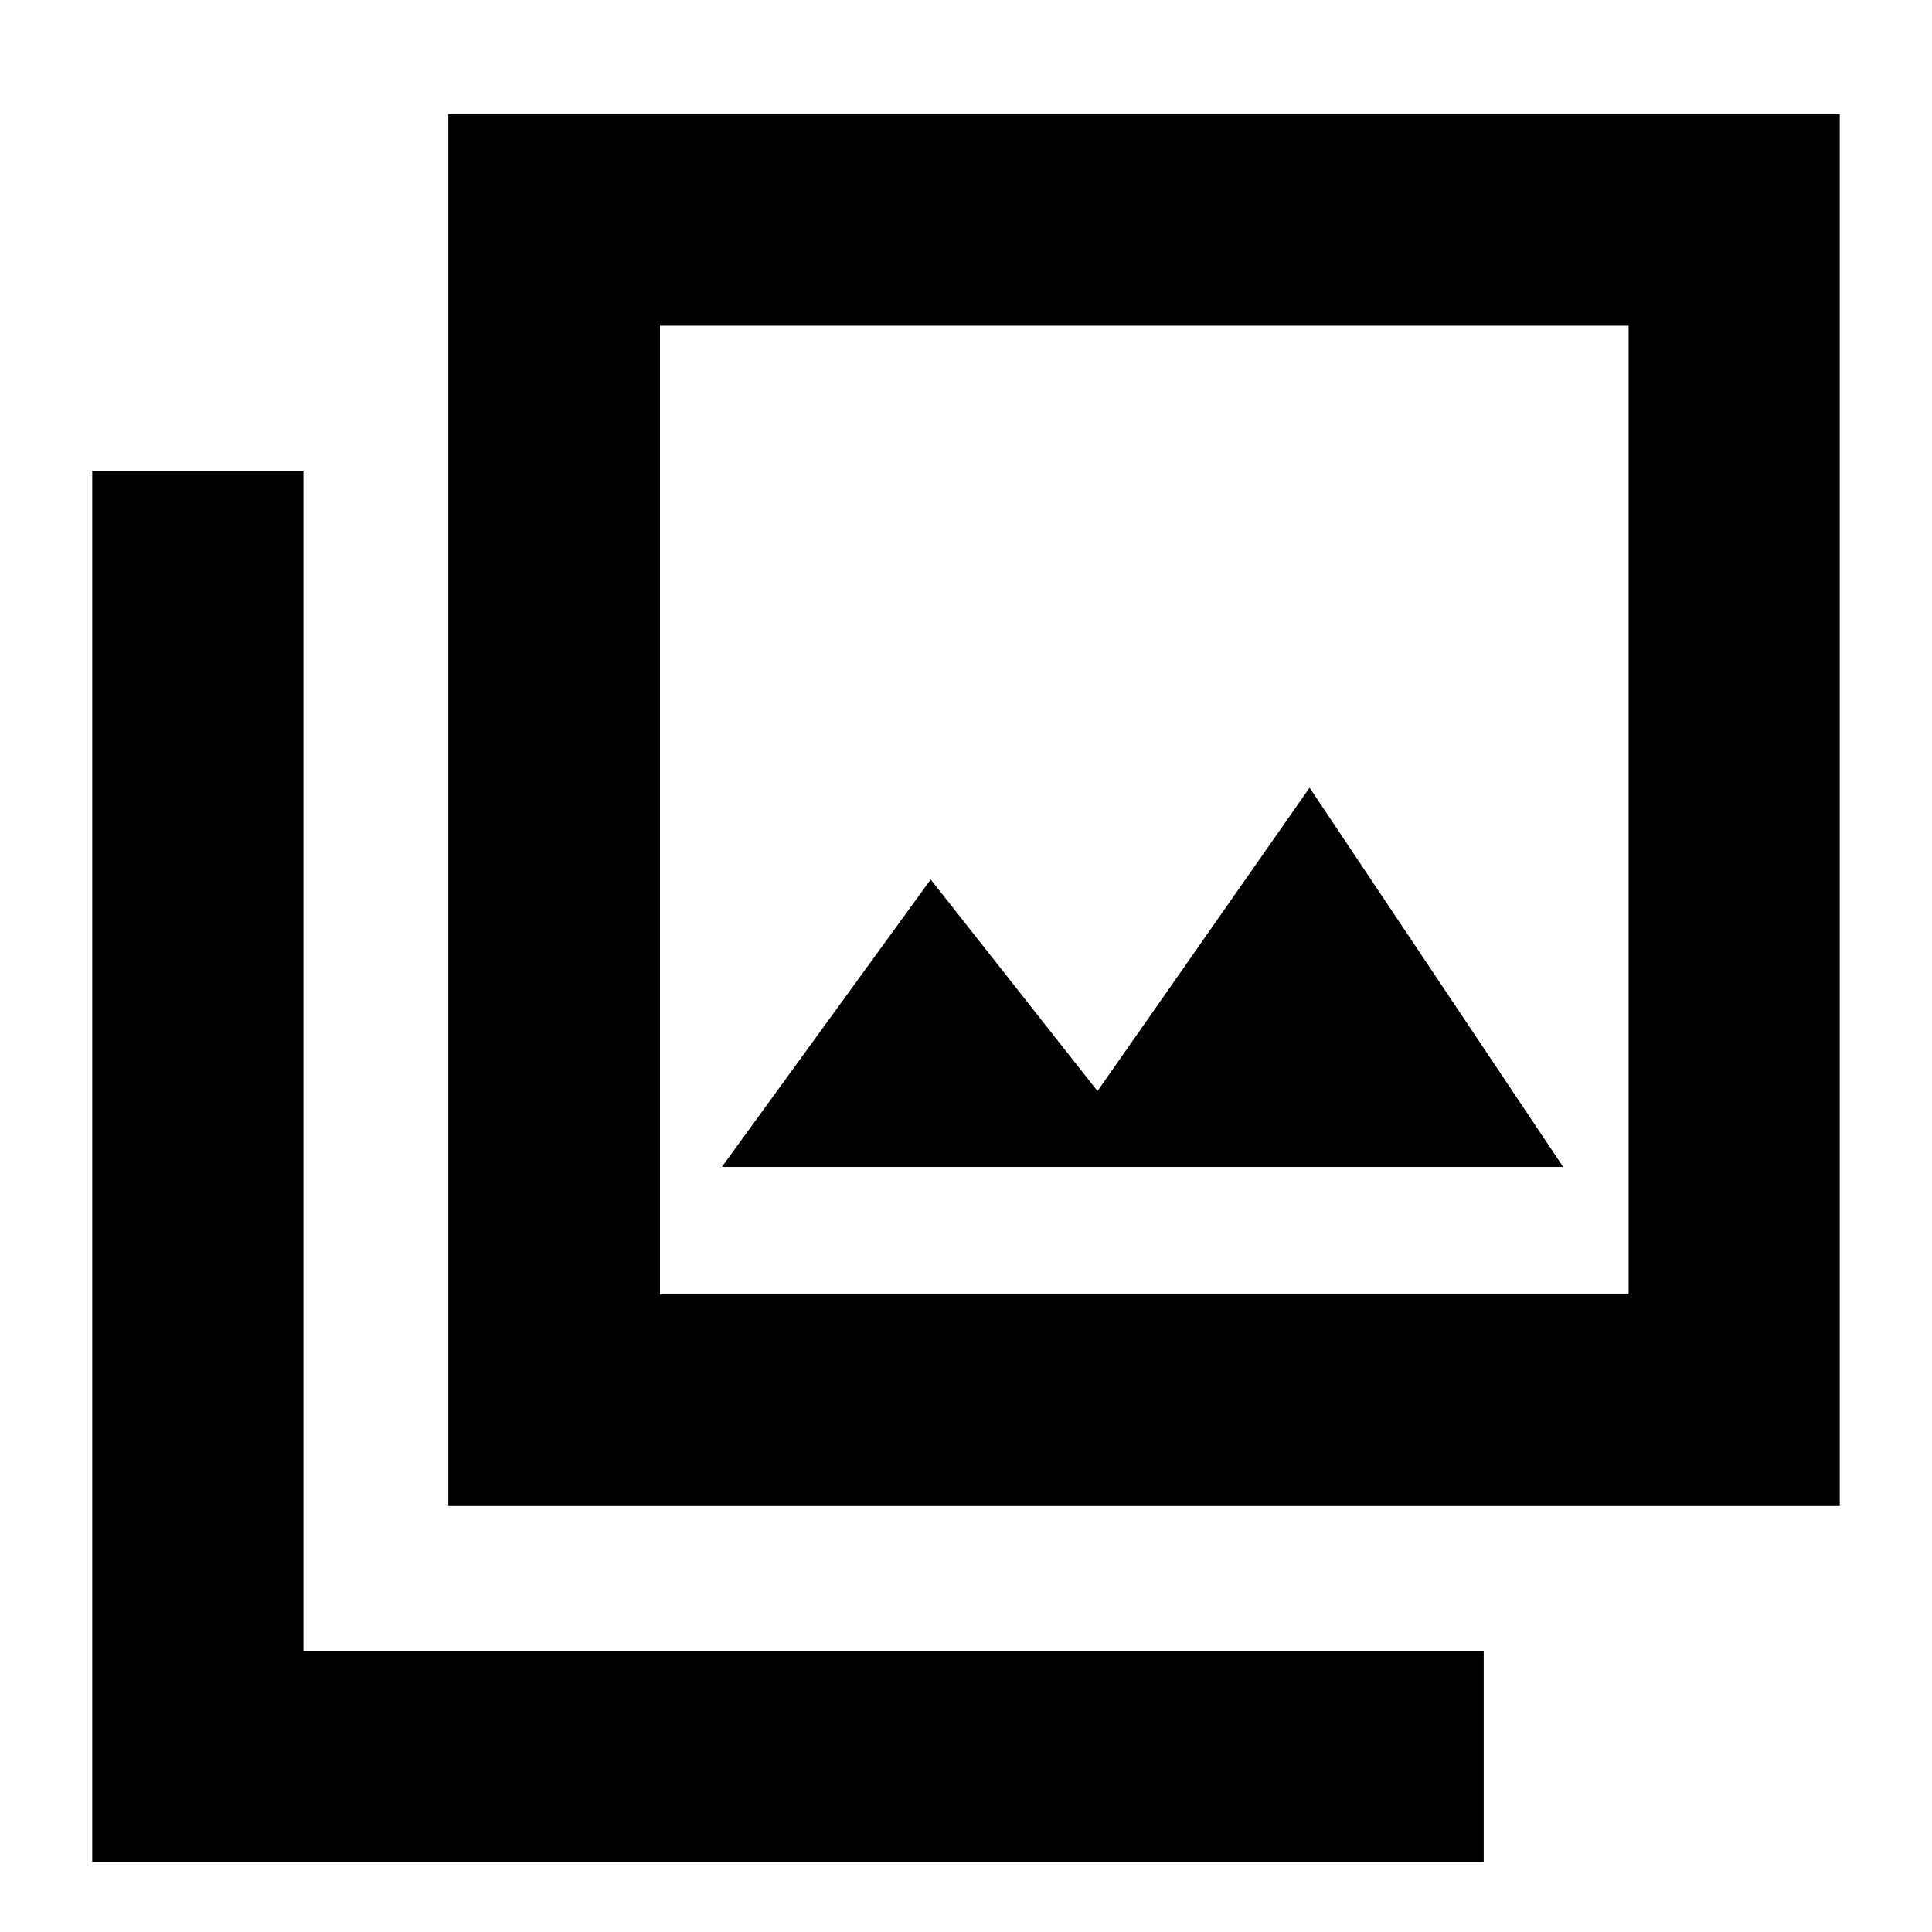 <svg xmlns="http://www.w3.org/2000/svg" height="20" viewBox="0 -960 960 960" width="20"><path d="M358.7-380.17h418.02l-126-188.42-105.37 150.74-82.89-105.13L358.7-380.17Zm-135.94 168.5v-691.66h691.41v691.66H222.76Zm105.17-105.18h481.31v-481.3H327.93v481.3ZM45.83-34.74v-691.41h104.93v586.48h586.48v104.93H45.83Zm282.1-763.41v481.3-481.3Z"/></svg>